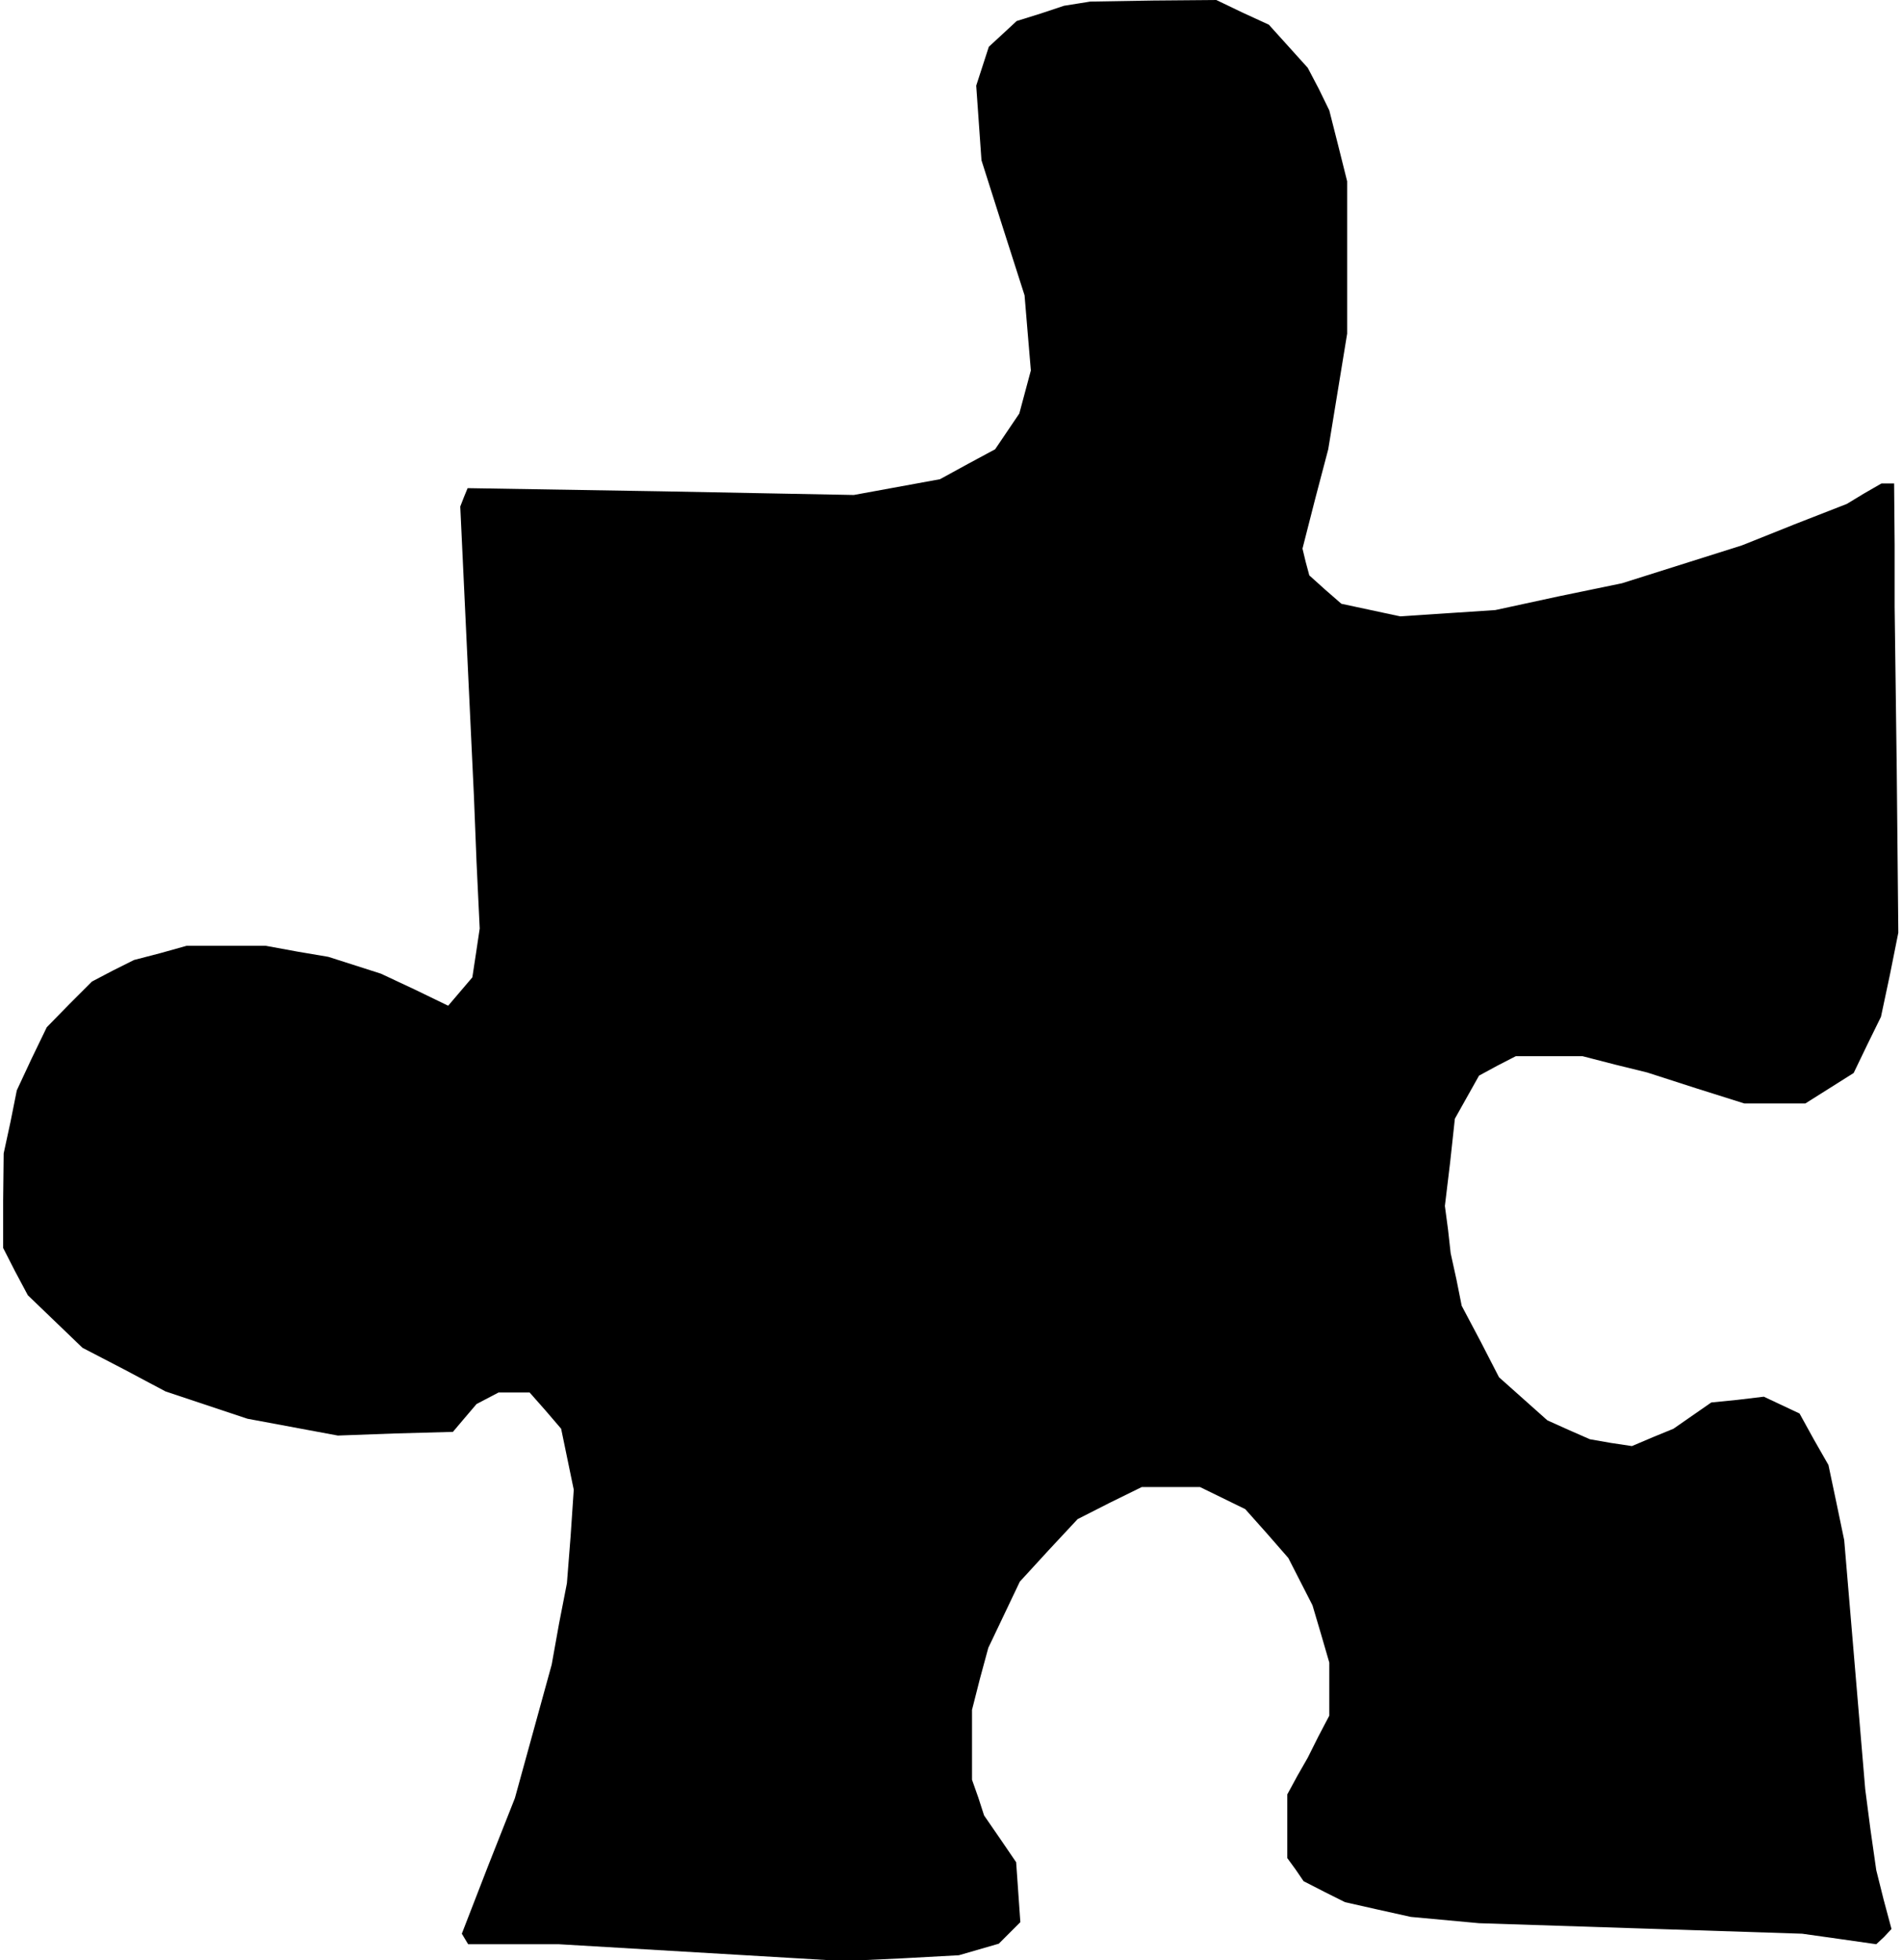 <?xml version="1.0" standalone="no"?>
<!DOCTYPE svg PUBLIC "-//W3C//DTD SVG 20010904//EN"
 "http://www.w3.org/TR/2001/REC-SVG-20010904/DTD/svg10.dtd">
<svg version="1.0" xmlns="http://www.w3.org/2000/svg"
 width="362pt" height="373pt" viewBox="0 0 362 373"
 preserveAspectRatio="xMidYMid meet">
<g transform="translate(0,373) scale(0.1,-0.1)"
fill="#000000" stroke="none">
<path d="M2050 3723 l-25 -4 -45 -15 -45 -14 -27 -25 -26 -24 -12 -37 -12 -37
5 -71 5 -71 41 -129 41 -128 6 -72 6 -71 -11 -41 -11 -41 -23 -34 -23 -34 -52
-28 -53 -29 -82 -15 -82 -15 -368 7 -367 6 -7 -17 -7 -18 13 -276 13 -275 5
-126 6 -126 -7 -47 -7 -46 -23 -27 -23 -27 -64 31 -64 30 -50 16 -50 16 -59
10 -60 11 -75 0 -76 0 -50 -14 -50 -13 -40 -20 -40 -21 -43 -43 -43 -44 -29
-60 -28 -60 -12 -60 -13 -60 -1 -90 0 -90 23 -45 24 -45 52 -50 52 -50 79 -41
79 -42 78 -26 78 -26 86 -16 86 -16 109 4 110 3 22 26 23 27 21 11 21 11 29 0
30 0 30 -34 30 -35 12 -58 12 -58 -6 -89 -7 -89 -15 -77 -14 -78 -35 -127 -35
-127 -51 -129 -50 -129 6 -10 6 -10 86 0 86 0 271 -16 271 -16 110 5 110 6 38
11 38 11 21 21 20 20 -4 57 -4 57 -30 44 -31 45 -11 34 -12 34 0 66 0 67 15
59 16 59 30 63 30 63 55 60 55 59 61 31 61 30 55 0 56 0 43 -21 43 -21 41 -46
41 -47 23 -45 23 -45 16 -54 16 -55 0 -50 0 -51 -21 -40 -20 -40 -20 -35 -19
-35 0 -60 0 -61 16 -22 15 -22 39 -20 40 -20 62 -14 63 -14 65 -6 65 -6 308
-10 307 -10 71 -10 70 -10 15 14 14 15 -15 56 -14 56 -11 77 -10 77 -20 237
-20 237 -15 72 -15 71 -28 49 -27 49 -34 16 -34 16 -50 -6 -50 -5 -36 -25 -36
-25 -39 -16 -40 -17 -40 6 -40 7 -41 18 -40 18 -46 41 -46 41 -35 68 -36 68
-10 50 -11 50 -5 45 -6 45 10 83 9 83 23 41 23 41 35 19 35 18 63 0 64 0 62
-16 61 -15 93 -30 92 -29 58 0 58 0 46 29 46 29 26 54 26 53 17 80 16 80 -3
310 -4 310 0 118 -1 117 -12 0 -12 0 -33 -19 -33 -20 -100 -39 -100 -40 -114
-36 -114 -36 -121 -25 -120 -26 -91 -6 -90 -6 -56 12 -56 12 -31 27 -30 27 -7
26 -6 25 24 94 25 95 18 110 18 110 0 145 0 145 -17 68 -17 67 -20 41 -21 40
-37 41 -37 41 -50 23 -50 24 -120 -1 -120 -2 -25 -4z"/>
</g>
</svg>
